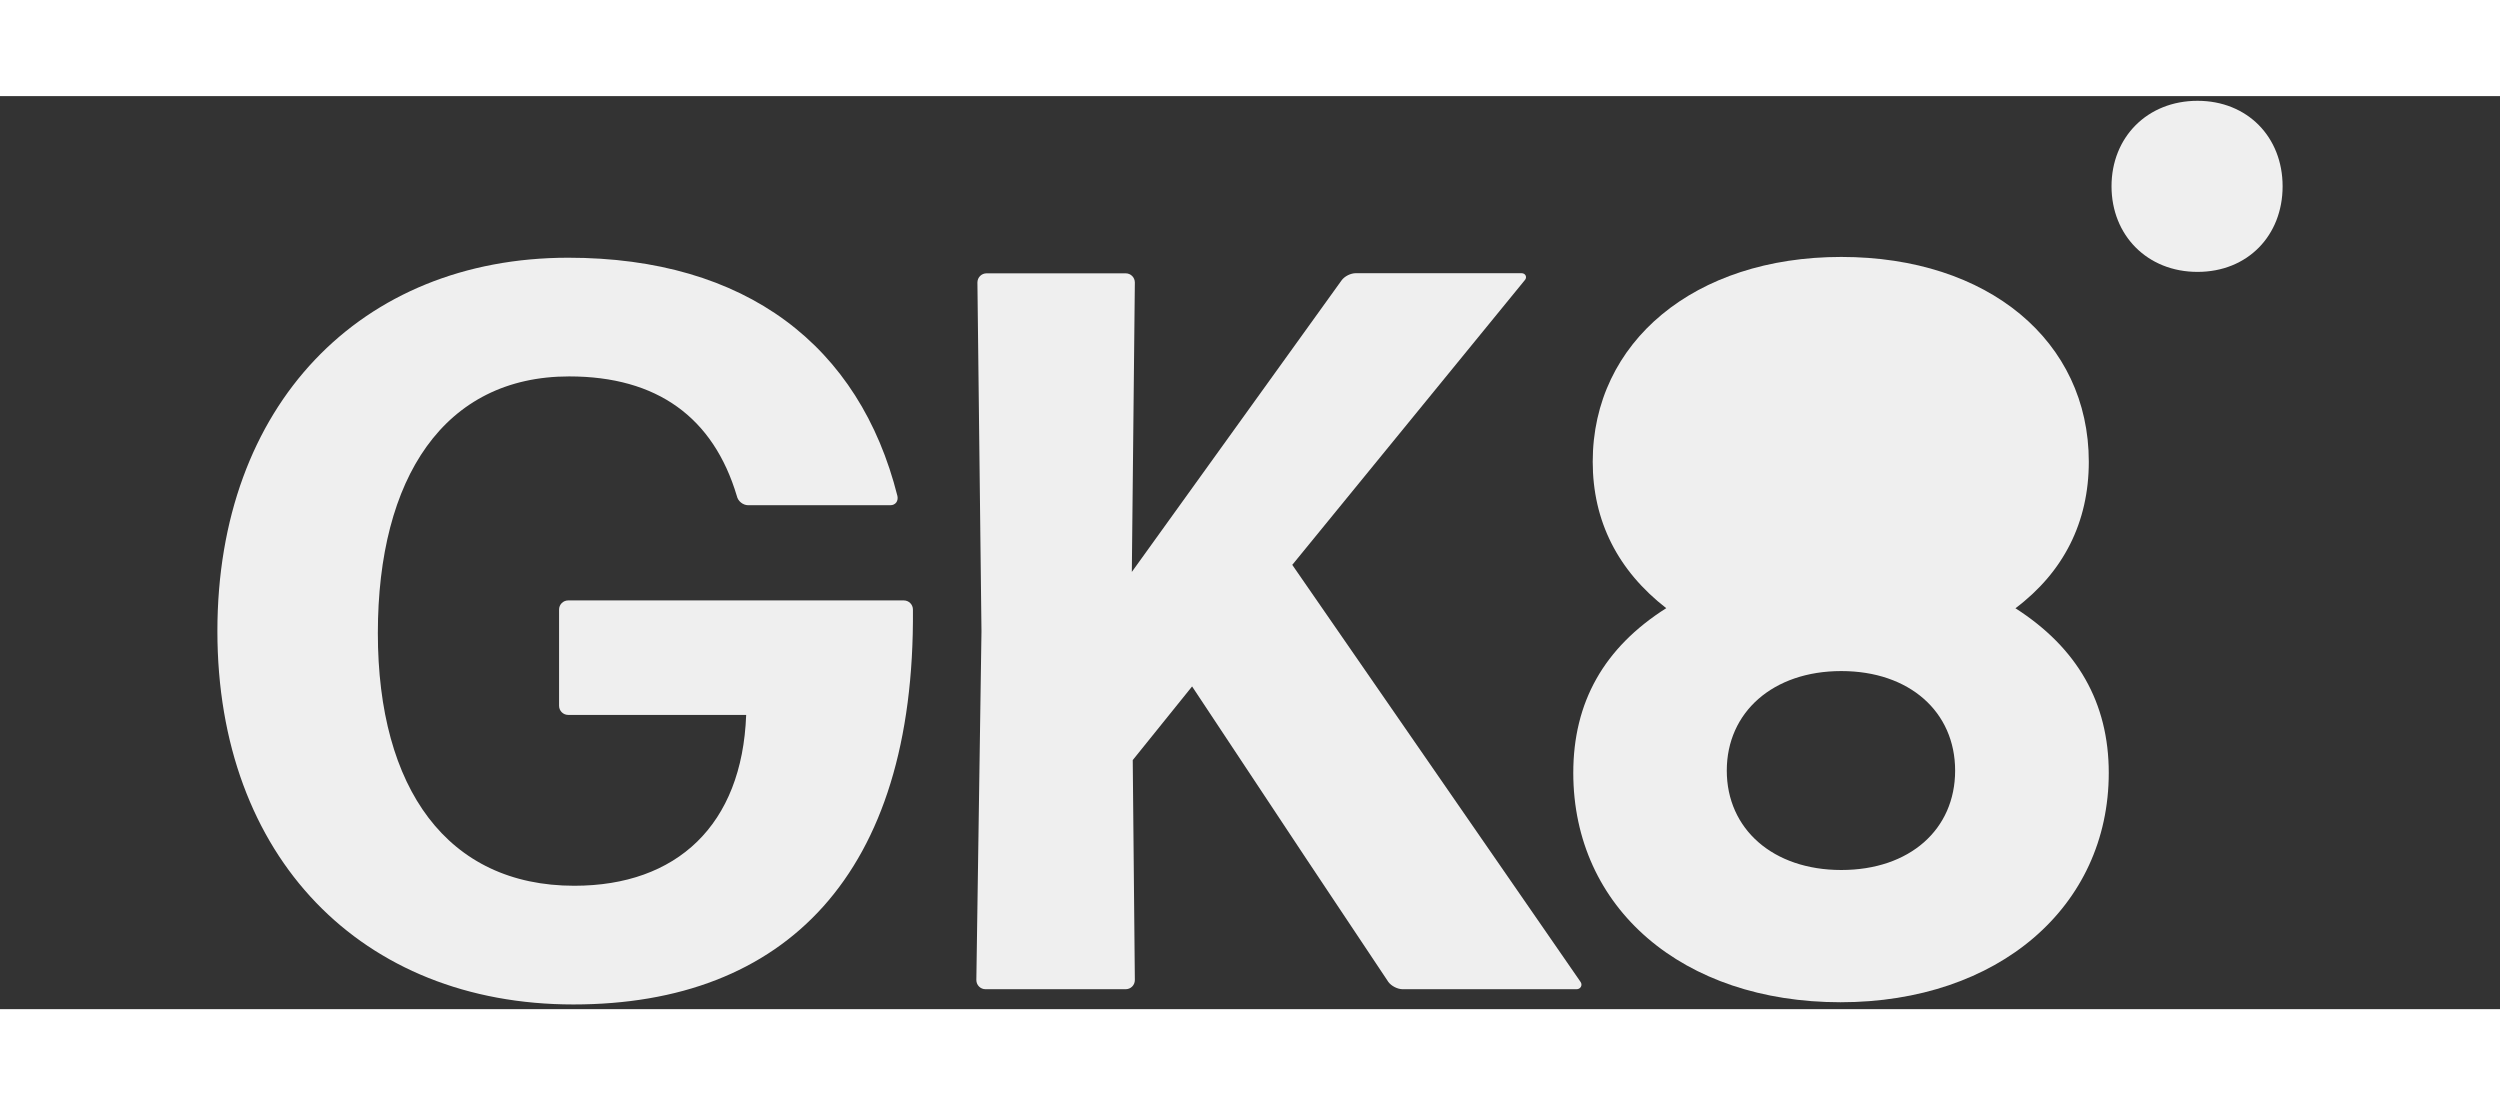 <svg width="95" height="42" viewBox="-10 0 115 42" fill="none" xmlns="http://www.w3.org/2000/svg">
<rect x="-10" y="0" width="115" height="42" fill="#333333" stroke="none"/>
<path d="M31.572 23.198H16.139C15.904 23.198 15.717 23.386 15.717 23.621V28.043C15.717 28.278 15.904 28.465 16.139 28.465H24.324C24.137 33.545 21.122 36.324 16.417 36.324C10.582 36.324 7.381 31.854 7.381 24.703C7.381 17.551 10.437 12.894 16.182 12.894C20.229 12.894 22.814 14.778 23.895 18.396C23.943 18.632 24.179 18.819 24.414 18.819H30.956C31.192 18.819 31.33 18.632 31.282 18.396C29.543 11.48 24.318 7.434 16.133 7.434C6.59 7.44 0 14.217 0 24.612C0 35.007 6.632 41.784 16.375 41.784C26.118 41.784 32.092 35.81 31.995 23.621C31.995 23.386 31.808 23.198 31.572 23.198Z" fill="#EFEFEF"/>
<path d="M49.451 21.555L60.13 8.479C60.269 8.34 60.178 8.146 59.991 8.146H52.368C52.133 8.146 51.849 8.285 51.71 8.479L42.064 21.888L42.203 8.575C42.203 8.34 42.016 8.152 41.78 8.152H35.383C35.148 8.152 34.961 8.34 34.961 8.575L35.148 24.618L34.912 40.661C34.912 40.896 35.1 41.083 35.335 41.083H41.78C42.016 41.083 42.203 40.896 42.203 40.661L42.106 30.543L44.836 27.155L50.103 35.104L53.866 40.751C54.005 40.938 54.289 41.083 54.525 41.083H62.522C62.709 41.083 62.806 40.896 62.709 40.751L49.439 21.555H49.451Z" fill="#EFEFEF"/>
<path d="M82.708 23.561C84.925 21.894 86.085 19.599 86.085 16.82C86.085 11.263 81.452 7.398 74.699 7.398C67.946 7.398 63.265 11.312 63.265 16.82C63.265 19.544 64.418 21.822 66.647 23.555C63.778 25.373 62.371 27.886 62.371 31.13C62.371 37.357 67.408 41.682 74.663 41.682C81.917 41.682 87.003 37.291 87.003 31.13C87.003 27.904 85.559 25.385 82.714 23.561H82.708ZM74.699 35.599C71.558 35.599 69.432 33.715 69.432 31.027C69.432 28.339 71.558 26.448 74.699 26.448C77.84 26.448 79.936 28.327 79.936 31.027C79.936 33.727 77.852 35.599 74.699 35.599Z" fill="#EFEFEF"/>
<path d="M91.086 0.216C88.779 0.216 87.13 1.889 87.13 4.148C87.13 6.407 88.779 8.086 91.086 8.086C93.393 8.086 95 6.413 95 4.148C95 1.883 93.381 0.216 91.086 0.216Z" fill="#EFEFEF"/>
</svg>
